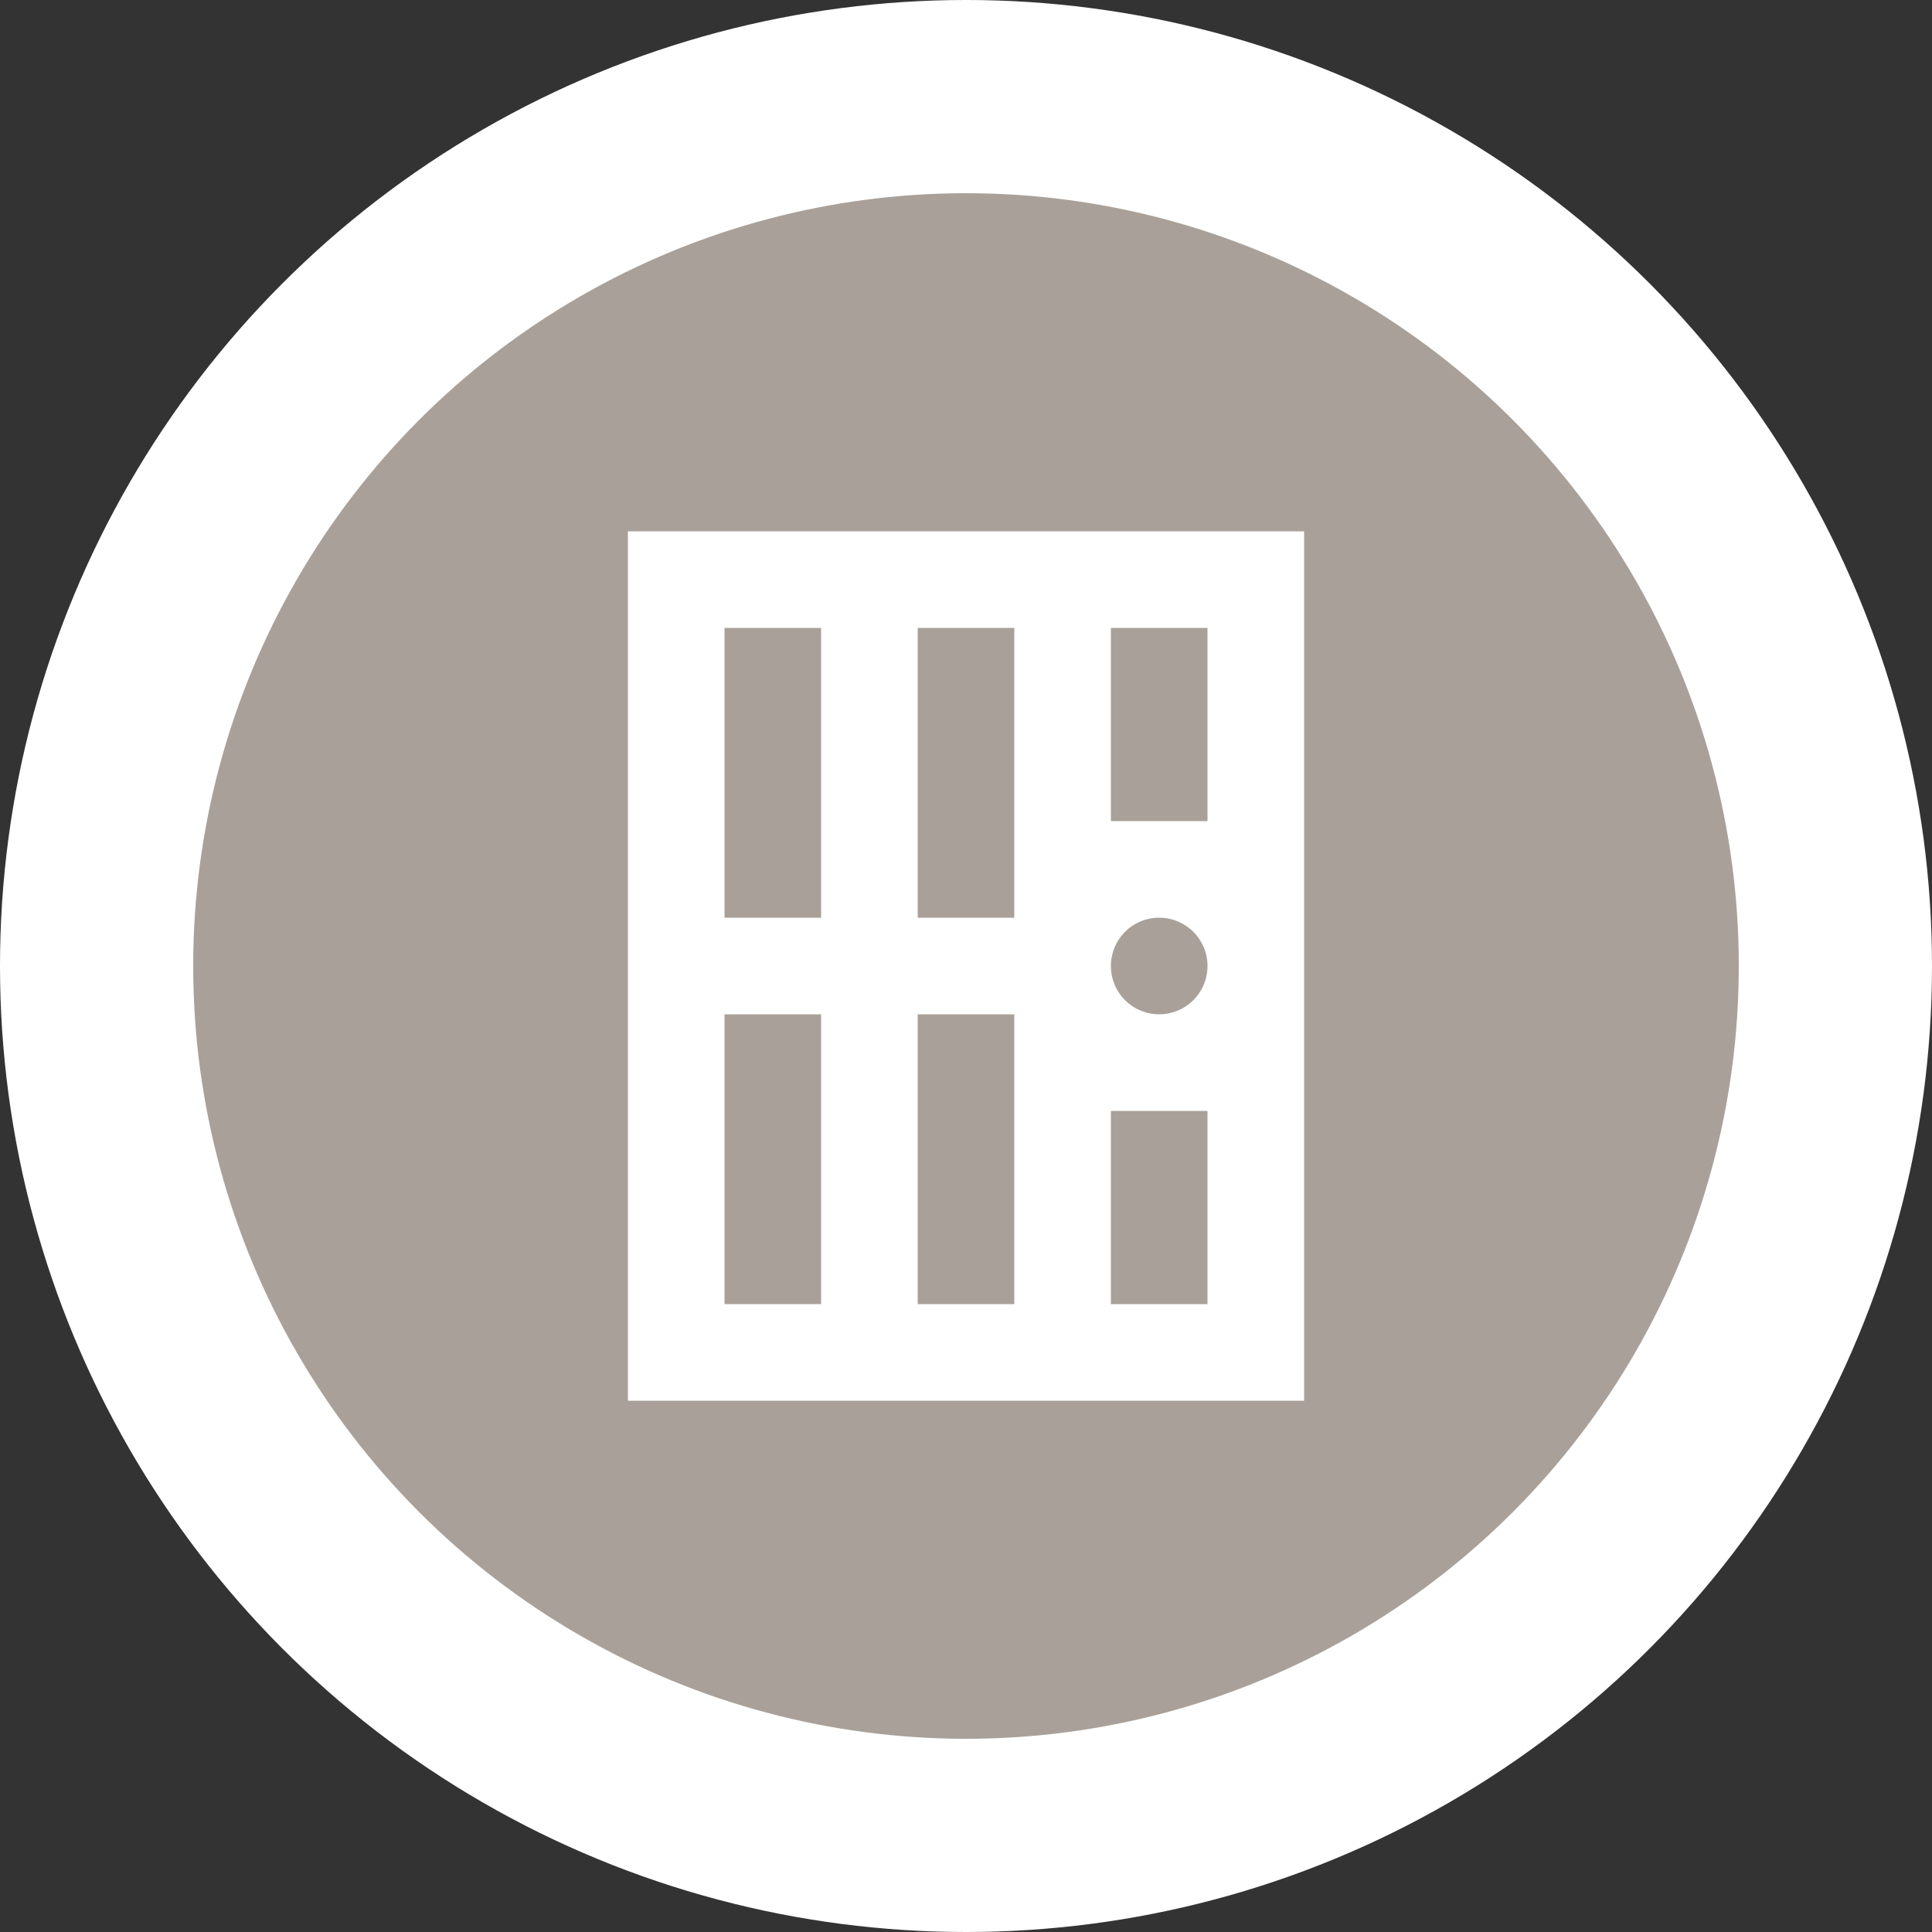 <?xml version="1.0" encoding="UTF-8" standalone="no"?>
<svg
   xmlns:dc="http://purl.org/dc/elements/1.1/"
   xmlns:cc="http://creativecommons.org/ns#"
   xmlns:rdf="http://www.w3.org/1999/02/22-rdf-syntax-ns#"
   xmlns:svg="http://www.w3.org/2000/svg"
   xmlns="http://www.w3.org/2000/svg"
   id="svg2"
   width="40"
   height="40"
   viewBox="0 0 20 20"
   version="1.1">
  <rect x="0" y="0" width="20" height="20" fill="#333333" stroke="none"/>
  <defs
     id="defs12" />
  <ellipse
     id="ellipse4"
     ry="10"
     rx="10"
     cy="10"
     cx="10"
     style="fill:#ffffff;stroke:none;" />
  <ellipse
     id="ellipse6"
     rx="8"
     ry="8"
     cy="10"
     cx="10"
     style="fill:#a9a199;stroke:none;" />
  <g
     id="g8"
     transform="translate(4.5,4.5)">
    <defs     id="defs6" /><path     id="rect3607"     d="M 2 1 L 2 10 L 9 10 L 9 1 L 2 1 z M 3 2 L 4 2 L 4 5 L 3 5 L 3 2 z M 5 2 L 6 2 L 6 5 L 5 5 L 5 2 z M 7 2 L 8 2 L 8 4 L 7 4 L 7 2 z M 7.5 5 A 0.5 0.5 0 0 1 8 5.5 A 0.5 0.5 0 0 1 7.5 6 A 0.5 0.5 0 0 1 7 5.5 A 0.5 0.5 0 0 1 7.5 5 z M 3 6 L 4 6 L 4 9 L 3 9 L 3 6 z M 5 6 L 6 6 L 6 9 L 5 9 L 5 6 z M 7 7 L 8 7 L 8 9 L 7 9 L 7 7 z "     style="opacity:1;fill:#ffffff;fill-opacity:1;stroke:none;stroke-width:1;stroke-linecap:round;stroke-linejoin:miter;stroke-miterlimit:4;stroke-dasharray:none;stroke-dashoffset:0;stroke-opacity:1" />
  </g>
</svg>
